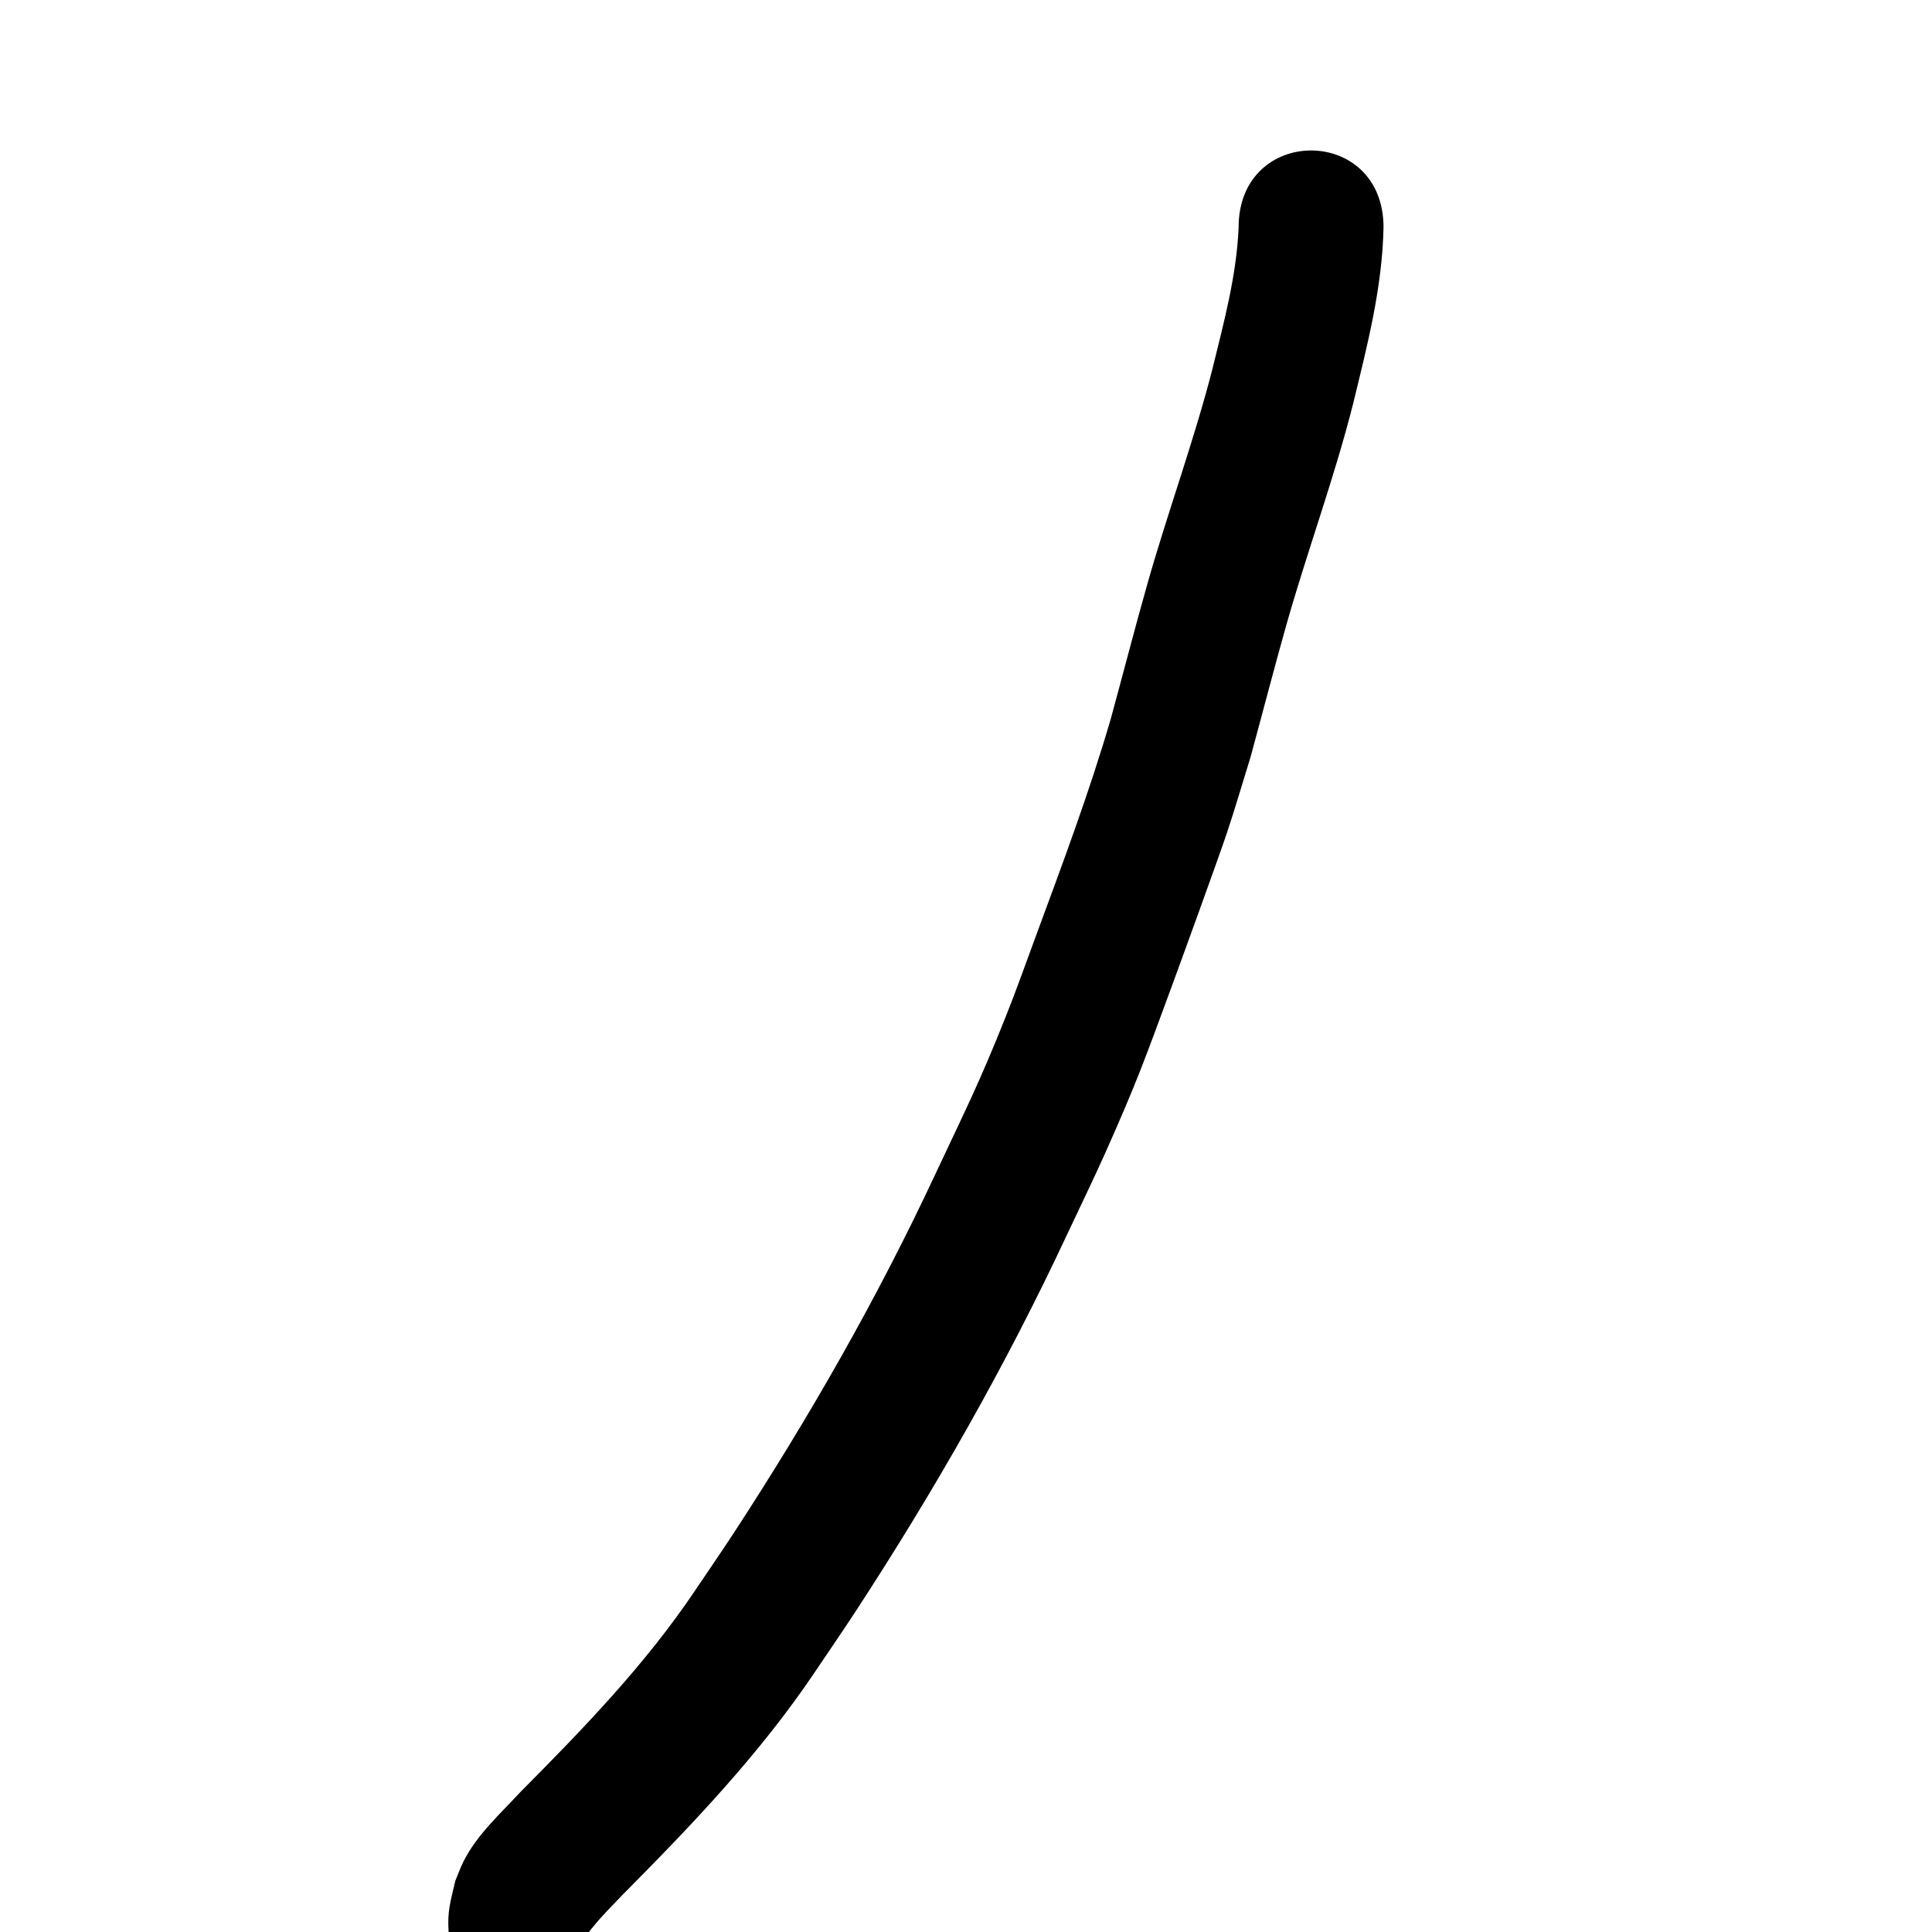 <?xml version="1.0" ?>
<svg xmlns="http://www.w3.org/2000/svg" viewBox="0 0 1000 1000">
<path d="m 678.604,77.884 c -18.75,0 -37.5,13.259 -37.5,39.775 -1.022,24.947 -7.666,49.268 -13.568,73.391 -9.664,37.537 -23.09,73.932 -33.658,111.207 -6.57,23.174 -12.568,46.507 -18.924,69.74 -11.203,38.457 -25.322,75.989 -39.174,113.547 -4.991,13.532 -9.803,27.136 -15.15,40.531 -13.954,34.958 -20.481,47.53 -36.549,81.762 -30.079,64.422 -65.465,126.194 -104.324,185.695 -6.529,9.998 -13.328,19.817 -19.992,29.725 -25.769,38.358 -57.89,71.554 -90.32,104.203 -10.437,11.305 -22.436,21.979 -29.492,35.93 -1.674,3.309 -2.885,6.832 -4.328,10.248 -2.451,10.79 -4.164,15.405 -3.422,26.426 h 73.611 c -1.934,0.582 0.278,-1.626 0.939,-2.457 4.884,-6.129 10.522,-11.619 15.904,-17.293 35.781,-36.027 70.957,-72.887 99.354,-115.221 7.022,-10.455 14.184,-20.818 21.066,-31.365 40.575,-62.183 77.463,-126.769 108.914,-194.061 6.807,-14.545 13.889,-28.966 20.422,-43.637 16.196,-36.369 20.321,-48.164 33.85,-84.852 4.743,-12.862 24.584,-67.467 28.908,-80.43 4.304,-12.903 8.083,-25.975 12.125,-38.963 6.202,-22.671 12.046,-45.441 18.443,-68.059 10.891,-38.505 24.862,-76.073 34.658,-114.896 7.291,-29.941 15.133,-60.173 15.707,-91.172 0,-26.516 -18.75,-39.775 -37.5,-39.775 z"/>
</svg>
